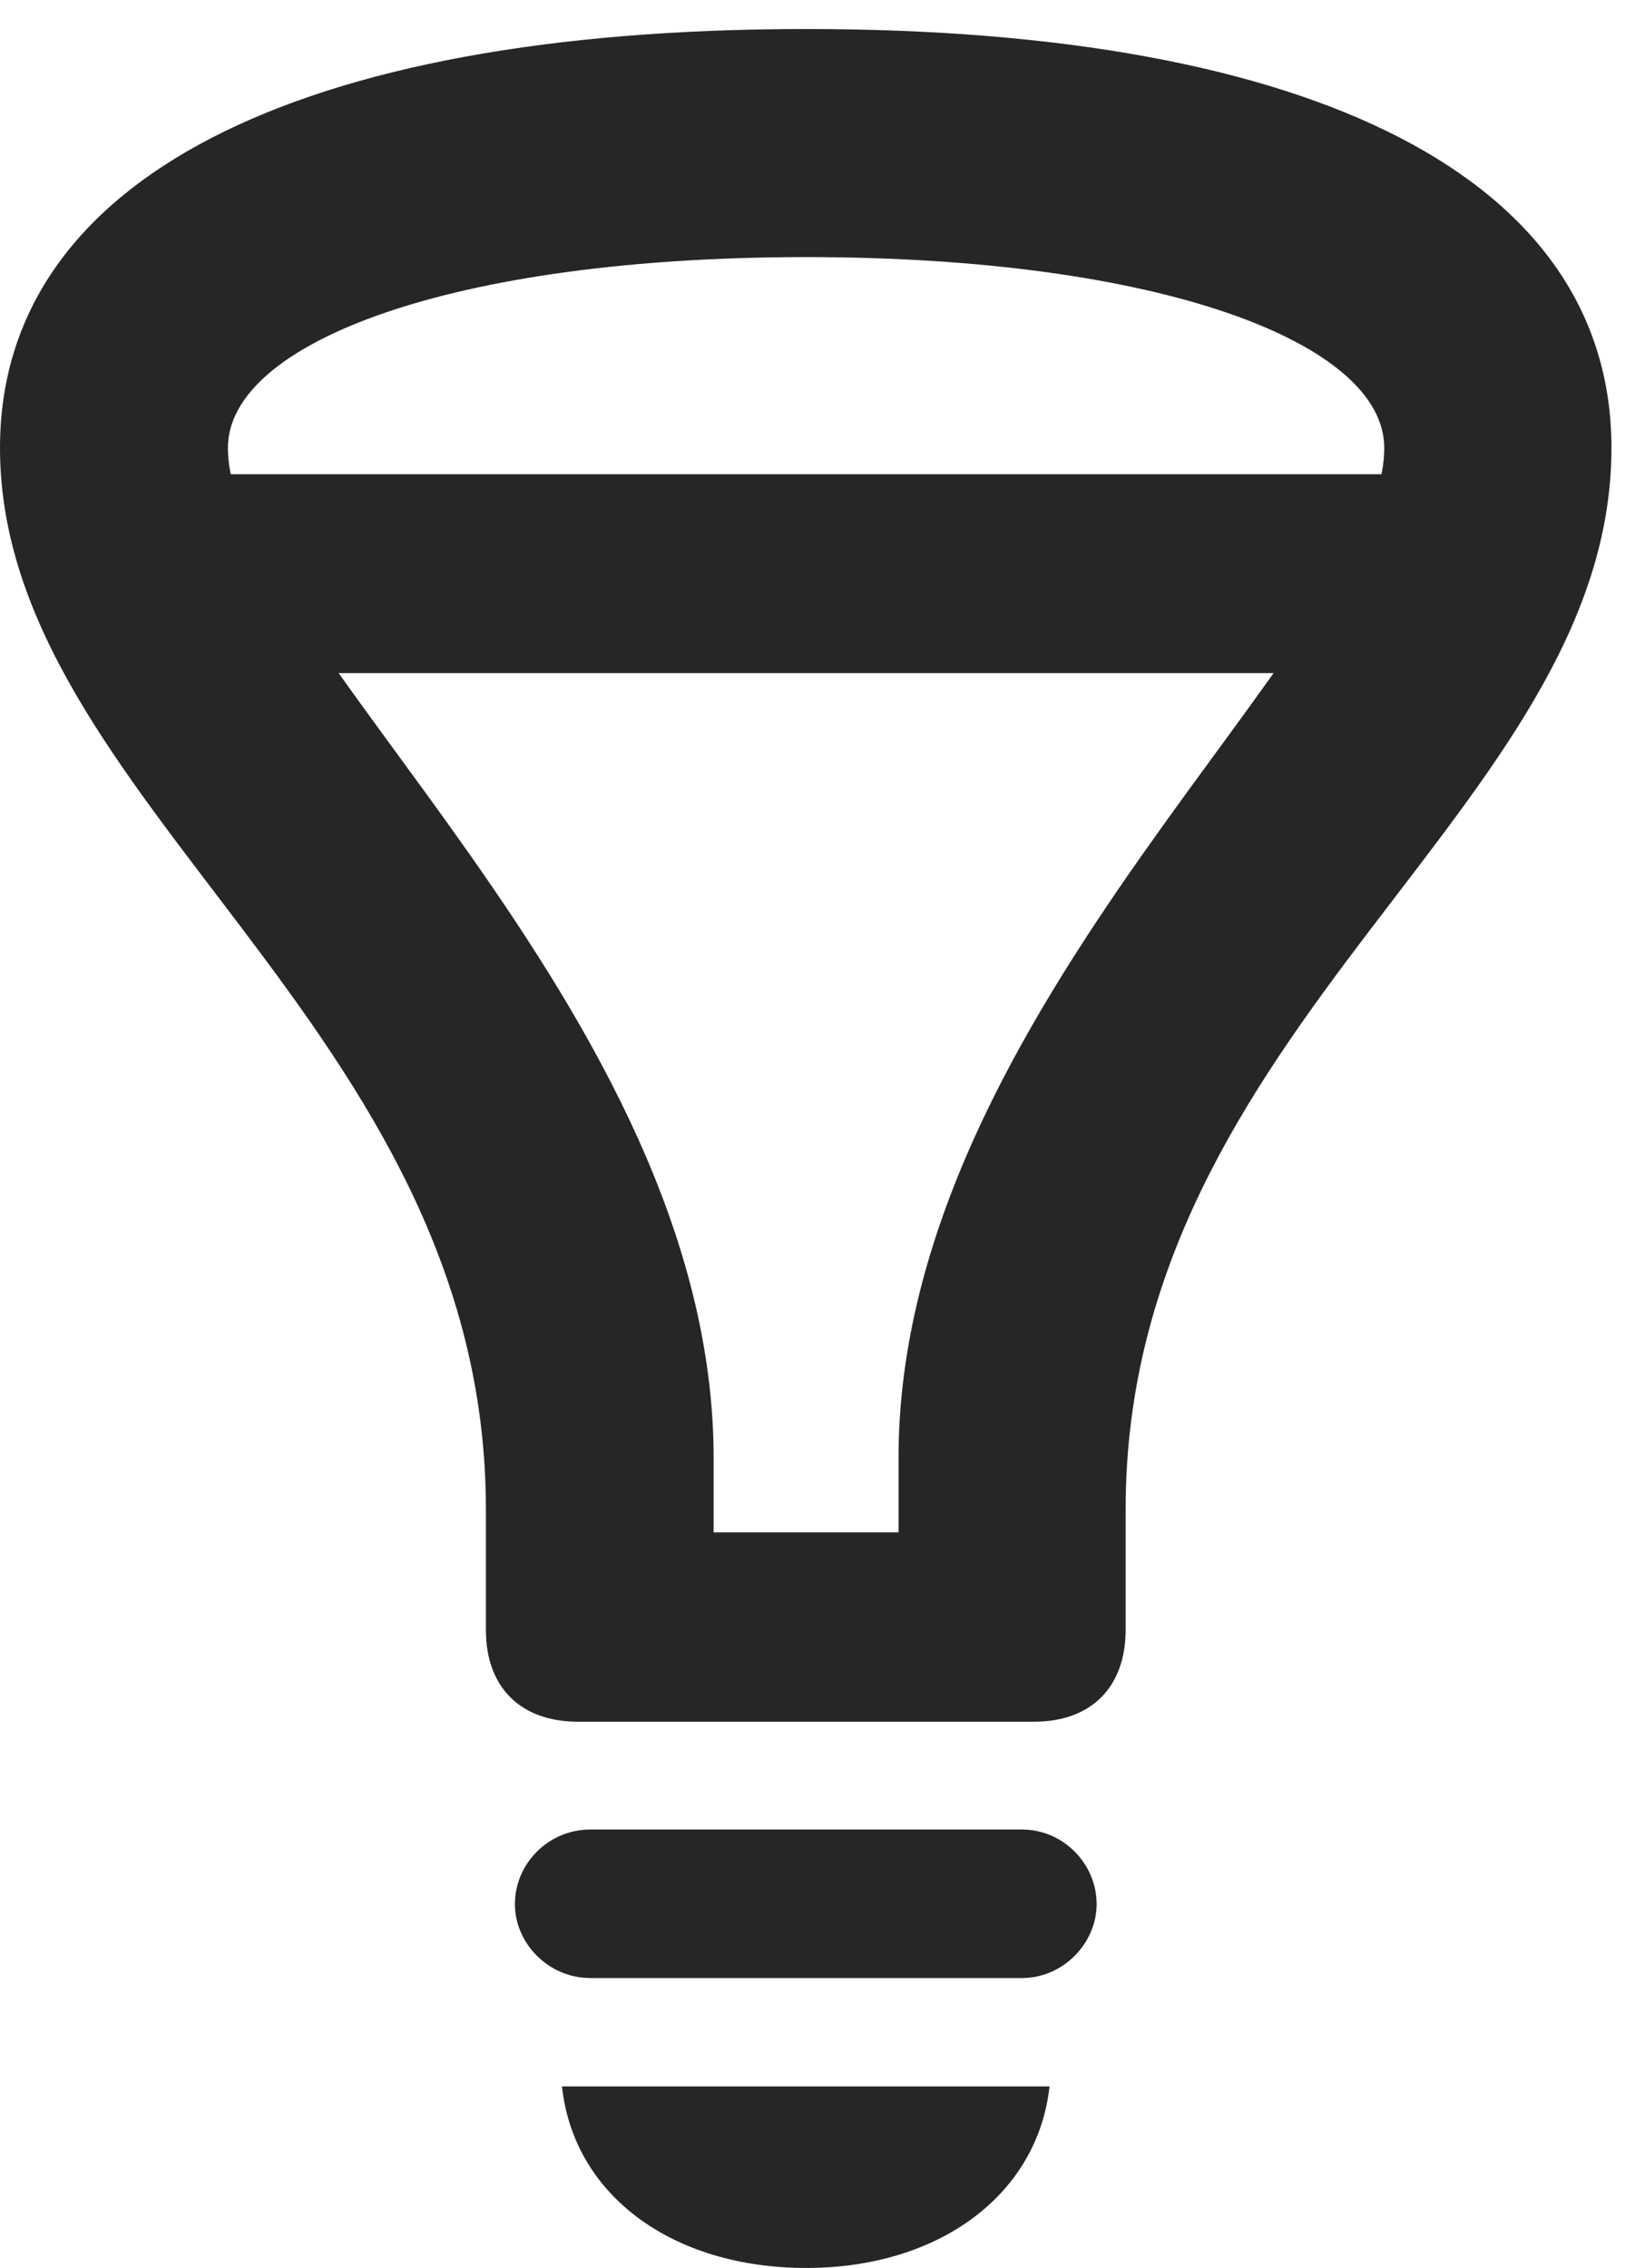 <?xml version="1.0" encoding="UTF-8"?>
<!--Generator: Apple Native CoreSVG 326-->
<!DOCTYPE svg PUBLIC "-//W3C//DTD SVG 1.1//EN" "http://www.w3.org/Graphics/SVG/1.1/DTD/svg11.dtd">
<svg version="1.1" xmlns="http://www.w3.org/2000/svg" xmlns:xlink="http://www.w3.org/1999/xlink"
       viewBox="0 0 17.747 24.462">
       <g>
              <rect height="24.462" opacity="0" width="17.747" x="0" y="0" />
              <path d="M0 4.831C0 8.633 5.242 11.07 5.242 16.277L5.242 17.58C5.242 18.197 5.614 18.57 6.234 18.57L11.159 18.57C11.771 18.57 12.144 18.197 12.144 17.58L12.144 16.277C12.144 11.056 17.385 8.711 17.385 4.831C17.385 1.934 14.197 0.313 8.698 0.313C3.196 0.313 0 1.934 0 4.831ZM2.459 4.831C2.459 3.698 4.868 2.773 8.698 2.773C12.518 2.773 14.934 3.698 14.934 4.831C14.934 6.877 9.694 10.891 9.694 15.721L9.694 17.857L11.728 16.528L5.657 16.528L7.699 17.857L7.699 15.729C7.699 10.893 2.459 6.873 2.459 4.831ZM1.69 7.26L15.705 7.26L15.705 5.115L1.69 5.115ZM6.37 21.335L11.025 21.335C11.472 21.335 11.831 20.957 11.831 20.538C11.831 20.104 11.472 19.733 11.025 19.733L6.37 19.733C5.913 19.733 5.555 20.104 5.555 20.538C5.555 20.957 5.913 21.335 6.37 21.335ZM8.698 24.462C10.128 24.462 11.192 23.677 11.323 22.504L6.063 22.504C6.189 23.677 7.253 24.462 8.698 24.462Z"
                     fill="currentColor" fill-opacity="0.85" />
       </g>
</svg>